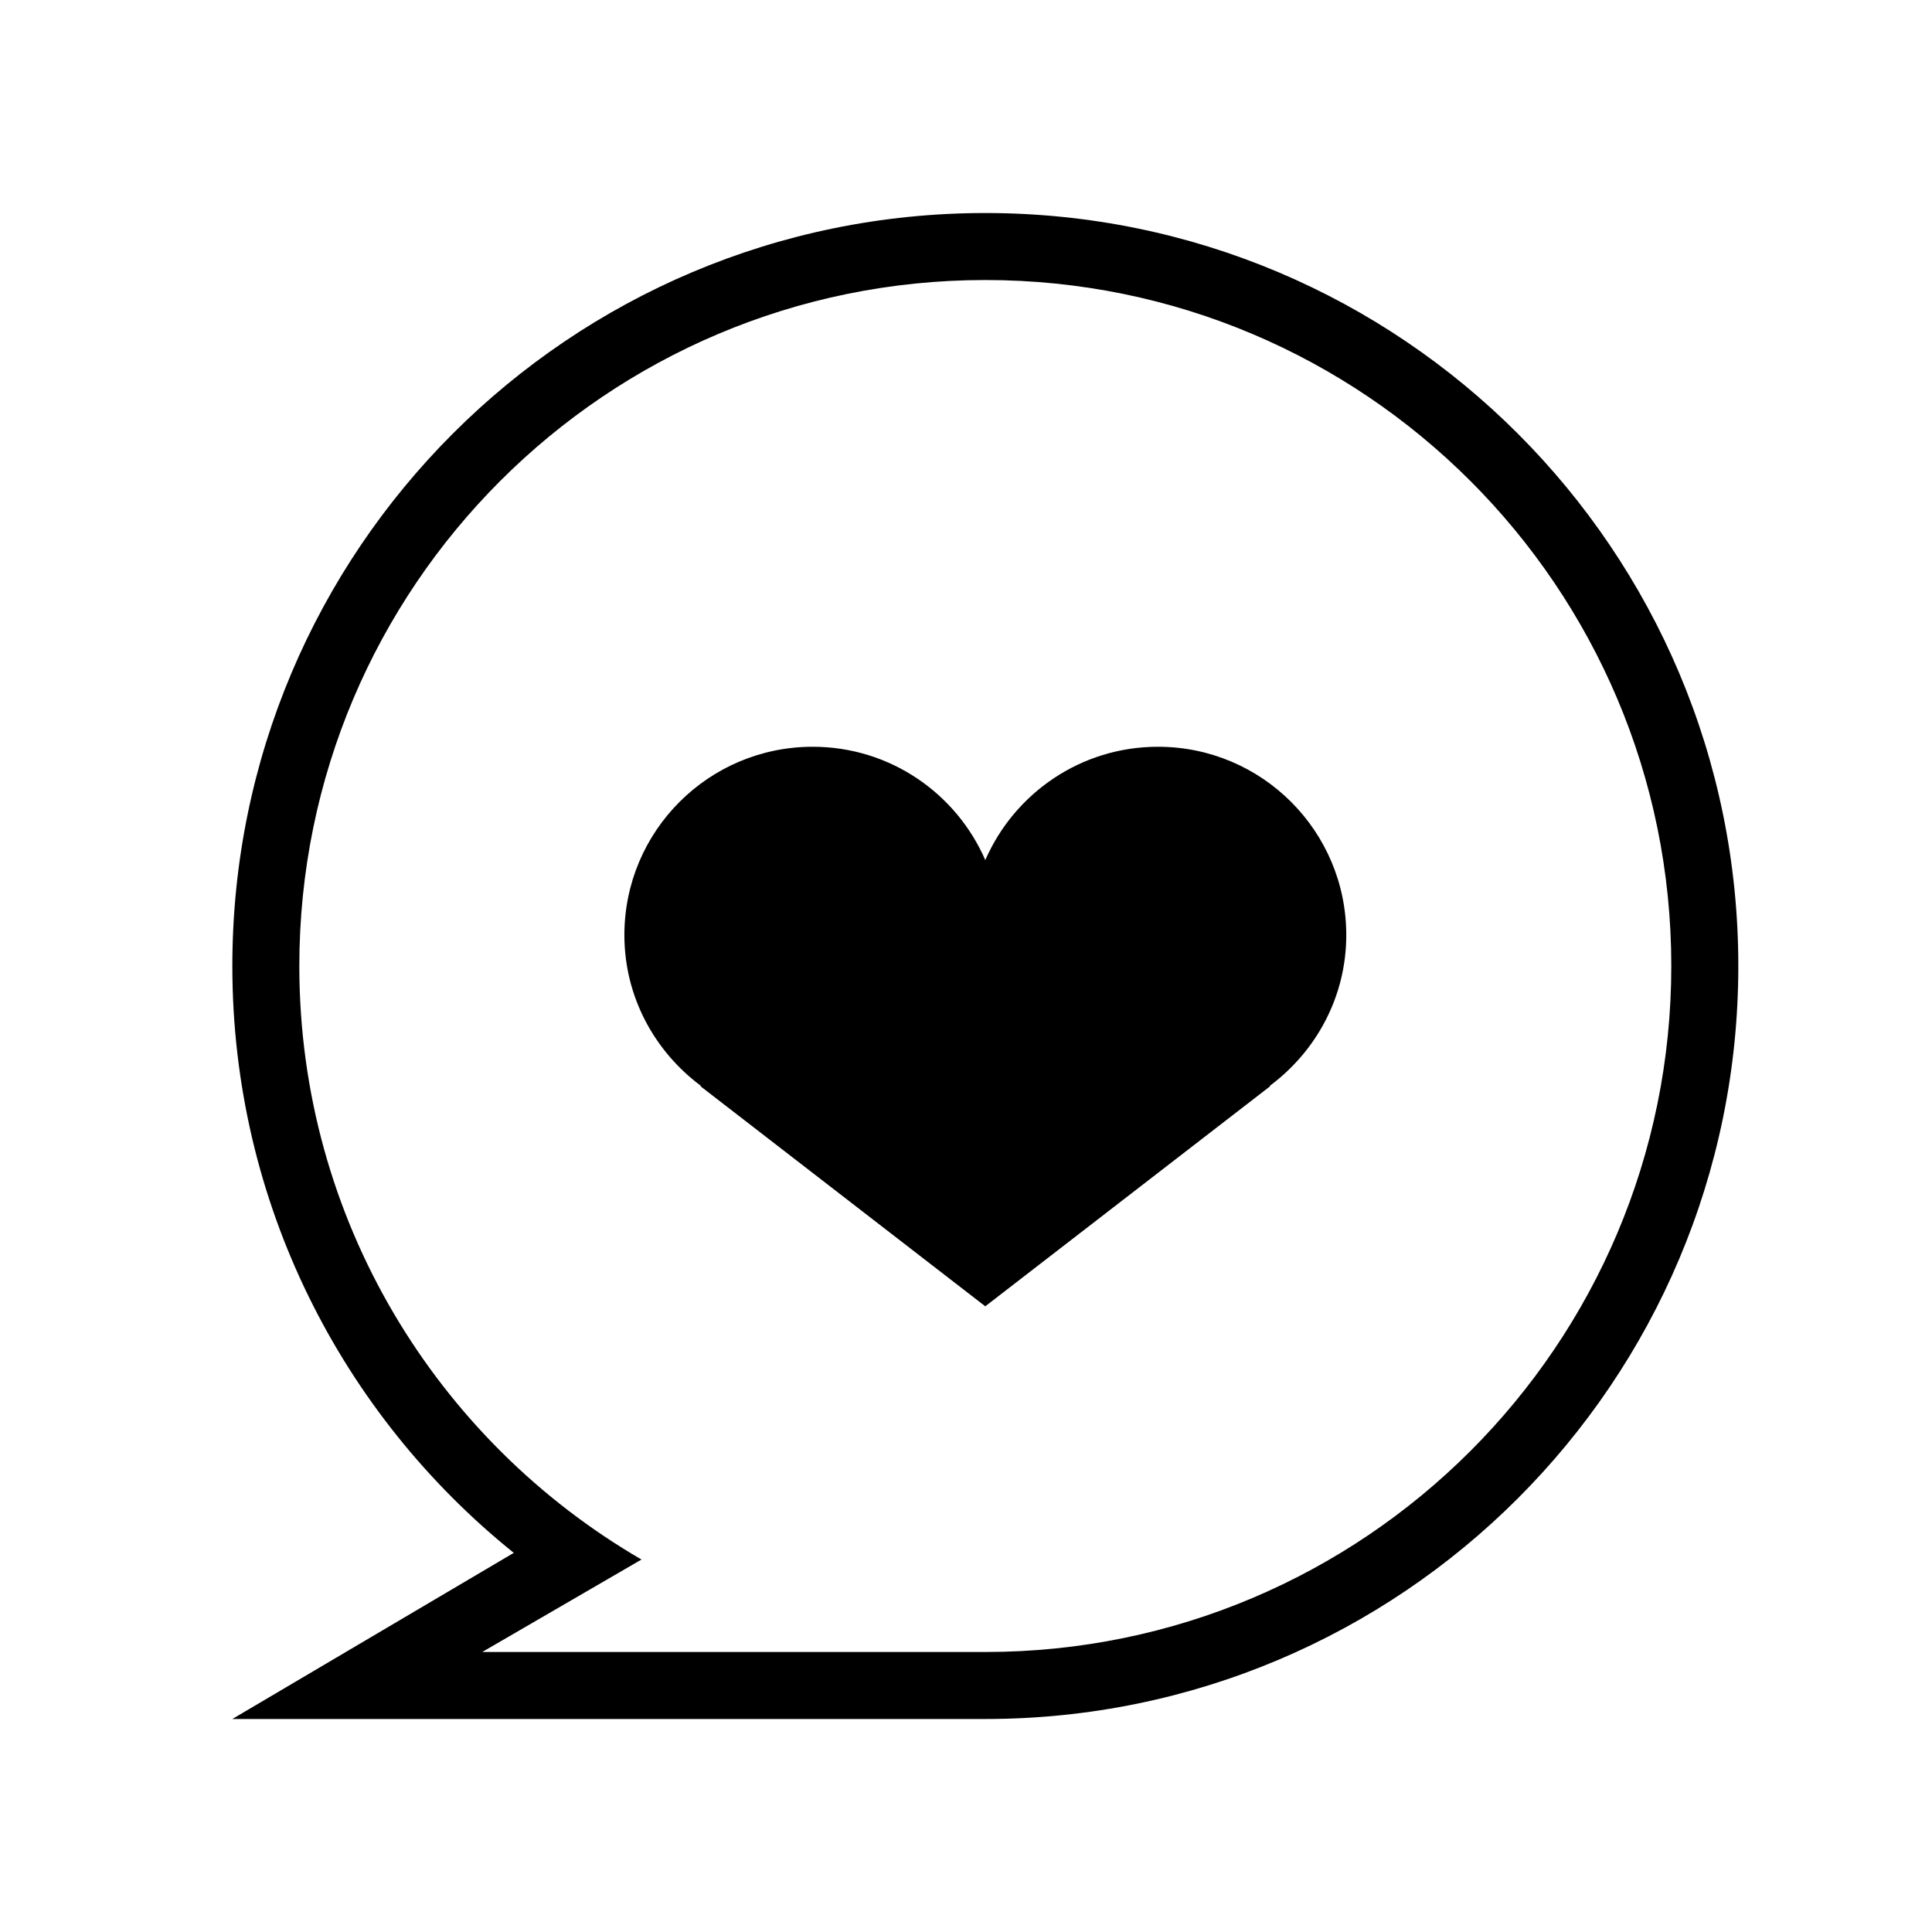 <svg xmlns="http://www.w3.org/2000/svg" xmlns:xlink="http://www.w3.org/1999/xlink" version="1.1" id="Layer_1" x="0px" y="0px" width="100px" height="100px" viewBox="0 0 100 100" enable-background="new 0 0 100 100" xml:space="preserve">
<path fill="#000000" d="M65.722,56.204l0.026,0.016l-14.75,11.394L36.253,56.22l0.027-0.016c-2.387-1.775-3.962-4.597-3.962-7.805  c0-5.383,4.362-9.747,9.749-9.747c4.002,0,7.432,2.417,8.932,5.866c1.501-3.449,4.936-5.866,8.938-5.866  c5.381,0,9.746,4.364,9.746,9.747C69.683,51.607,68.111,54.429,65.722,56.204z M51,11.026c-21.525,0-38.974,17.449-38.974,38.974  c0,12.283,5.688,23.232,14.567,30.376l-14.567,8.599H51c21.525,0,38.975-17.449,38.975-38.975  C89.975,28.475,72.523,11.026,51,11.026z M50.999,85.507H24.961l8.242-4.786C22.617,74.574,15.493,63.123,15.493,50  c0-19.61,15.896-35.506,35.506-35.506c19.61,0,35.507,15.896,35.507,35.506C86.506,69.609,70.609,85.507,50.999,85.507z"/>
</svg>